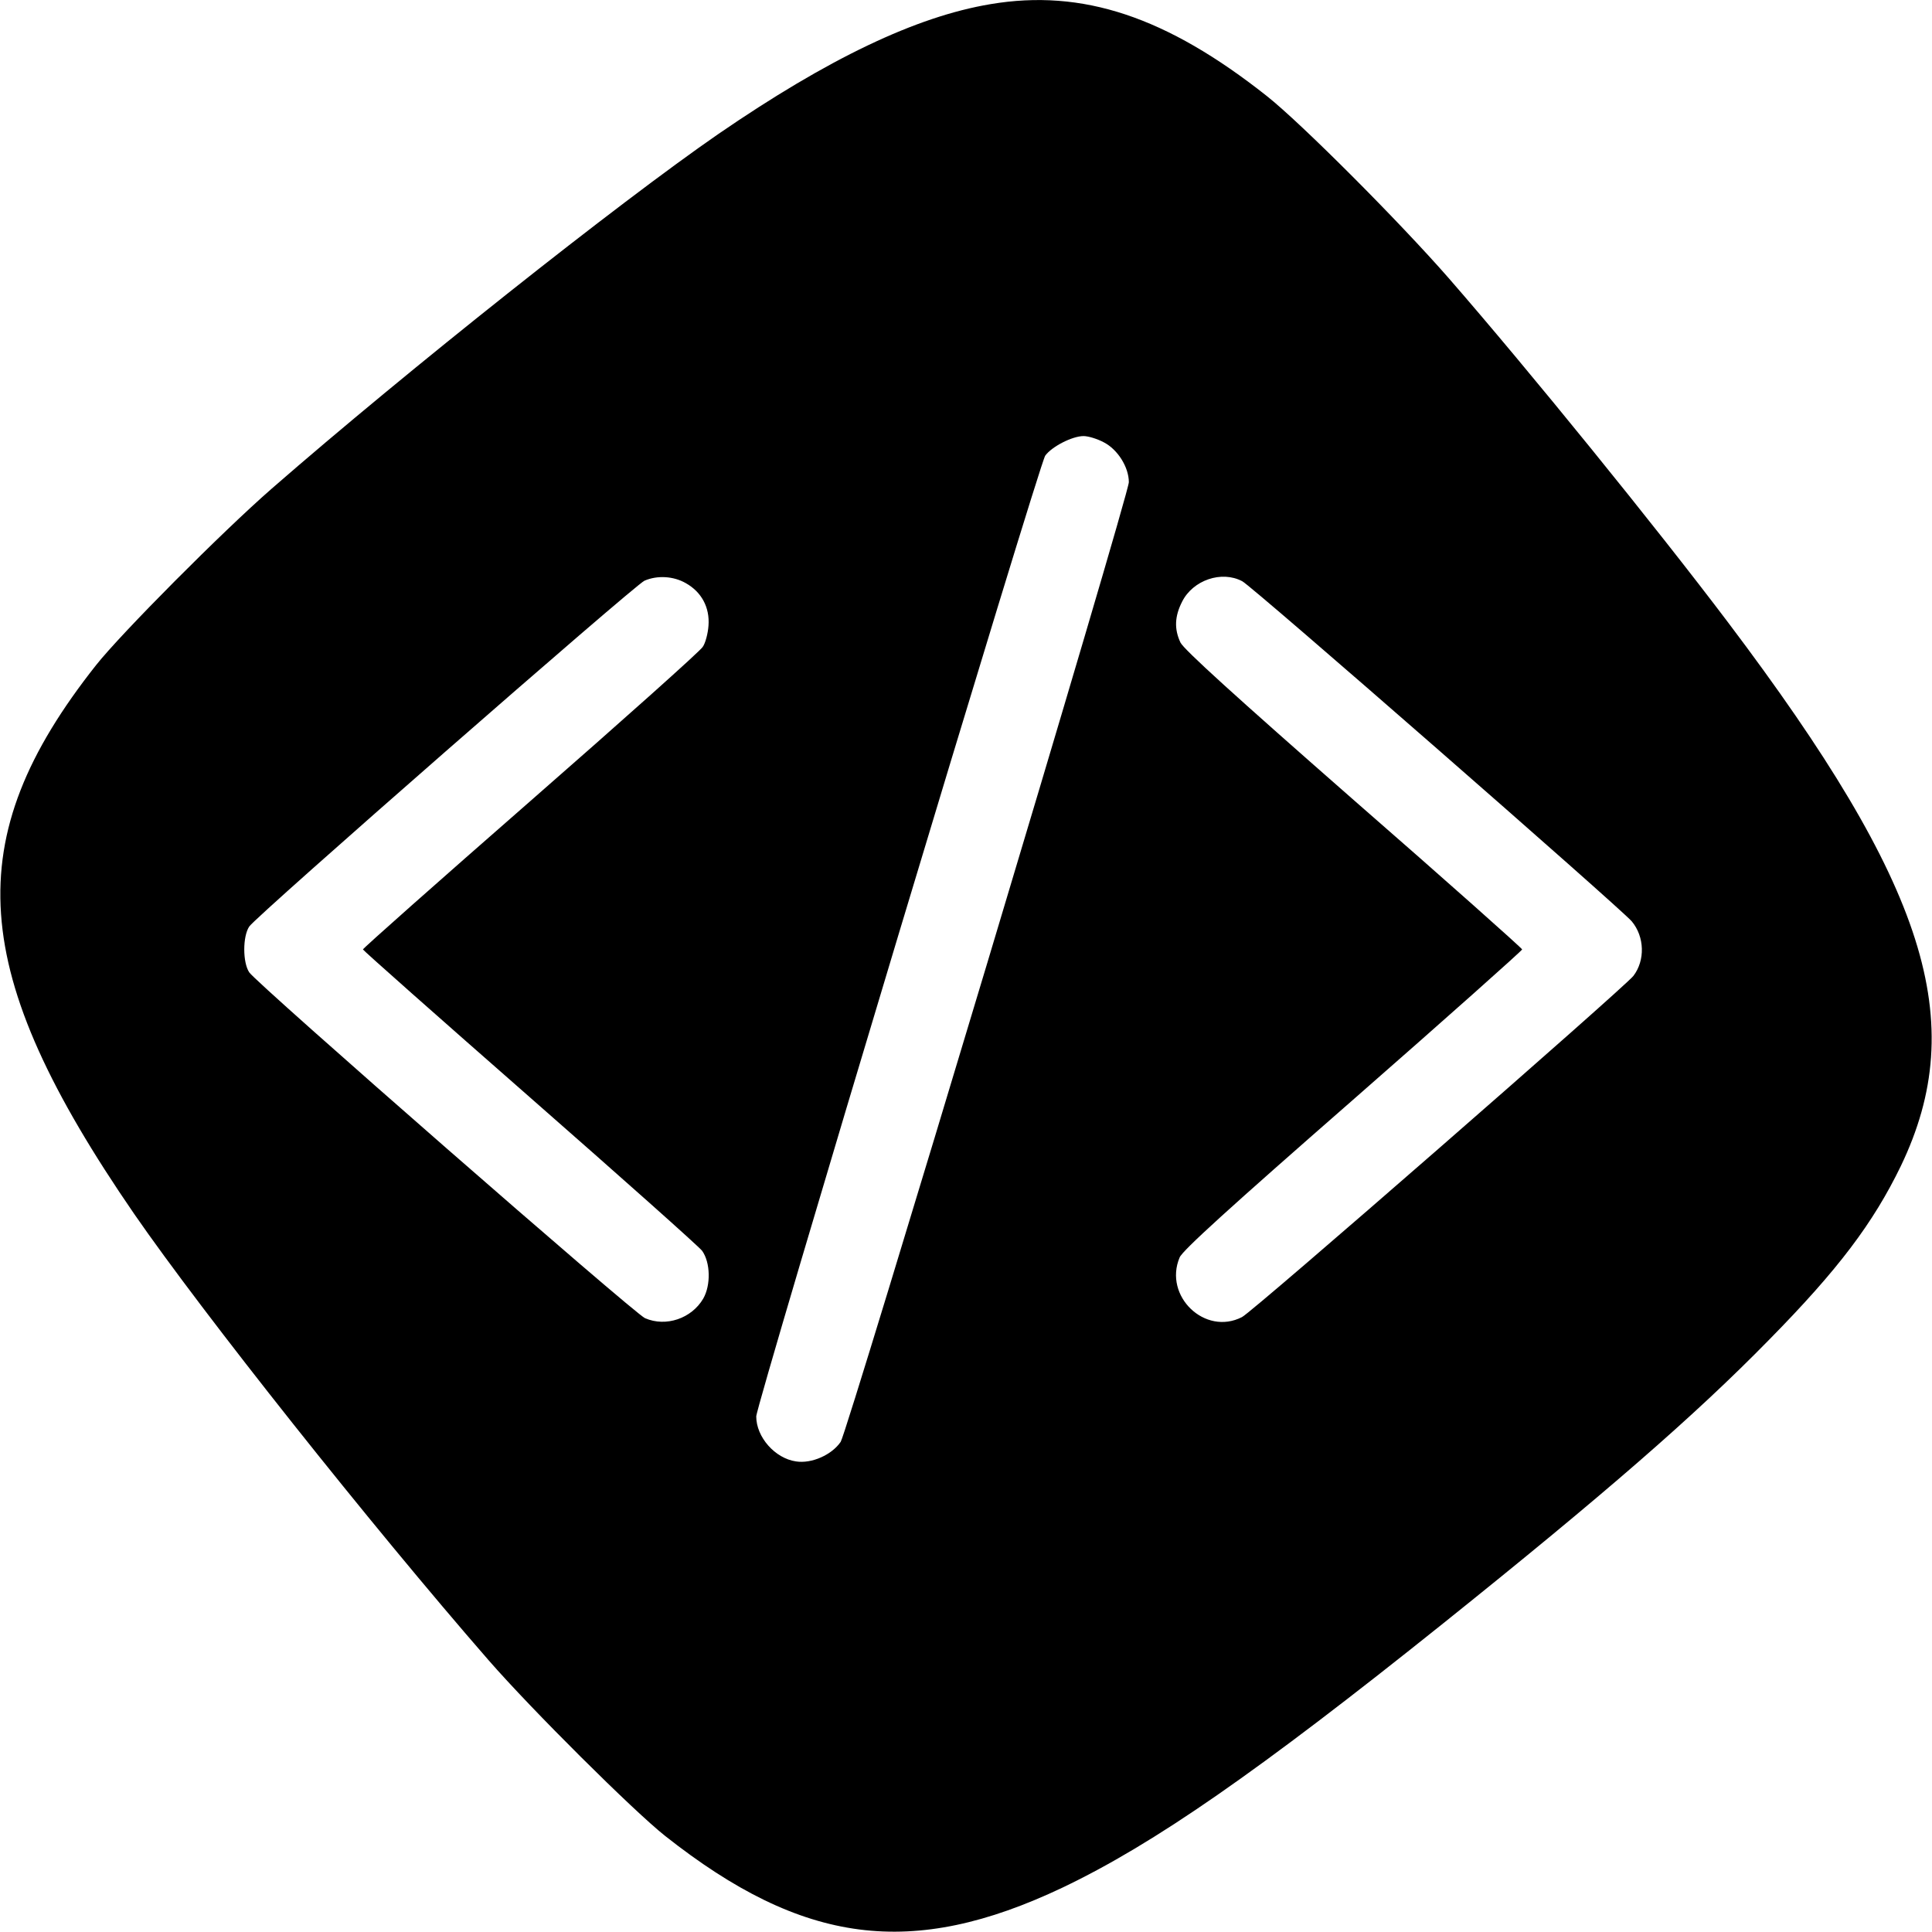 <?xml version="1.0" standalone="no"?>
<!DOCTYPE svg PUBLIC "-//W3C//DTD SVG 20010904//EN"
 "http://www.w3.org/TR/2001/REC-SVG-20010904/DTD/svg10.dtd">
<svg version="1.0" xmlns="http://www.w3.org/2000/svg"
 width="700pt" height="700pt" viewBox="0 0 700 700"
 preserveAspectRatio="xMidYMid meet">
<g transform="translate(0,700) scale(0.1,-0.1)"
fill="#000000" stroke="none">
<path d="M3589 6985 c-270 -45 -588 -197 -987 -471 -362 -250 -1126 -856
-1617 -1284 -179 -156 -546 -525 -637 -640 -499 -631 -465 -1111 138 -1988
250 -362 858 -1128 1284 -1617 156 -179 525 -546 640 -637 500 -395 894 -446
1440 -187 331 158 707 419 1380 958 579 464 910 751 1180 1027 251 255 377
423 477 629 251 523 95 1015 -626 1970 -262 347 -721 913 -1011 1246 -179 205
-535 562 -660 661 -364 288 -668 389 -1001 333z m411 -1588 c50 -26 90 -90 90
-144 0 -46 -1019 -3438 -1044 -3477 -32 -47 -105 -80 -162 -71 -76 11 -144 88
-144 163 0 43 1025 3450 1047 3481 24 33 98 71 139 71 17 0 50 -10 74 -23z
m-1515 -510 c57 -32 87 -88 82 -154 -2 -28 -11 -63 -21 -77 -9 -15 -290 -266
-624 -558 -334 -292 -607 -534 -607 -538 0 -3 272 -244 604 -535 333 -292 614
-542 625 -557 30 -42 32 -124 4 -173 -42 -72 -135 -104 -211 -71 -38 16 -1408
1213 -1434 1253 -24 36 -24 130 0 166 25 38 1395 1236 1432 1253 46 20 105 17
150 -9z m2016 7 c36 -18 1371 -1185 1411 -1232 47 -56 49 -142 6 -198 -35 -44
-1379 -1217 -1418 -1236 -134 -69 -285 76 -226 216 10 25 182 181 628 571 337
295 613 541 613 545 0 4 -275 249 -611 542 -430 377 -615 545 -627 570 -23 49
-21 95 6 148 39 78 143 114 218 74z"/>
</g>
</svg>

